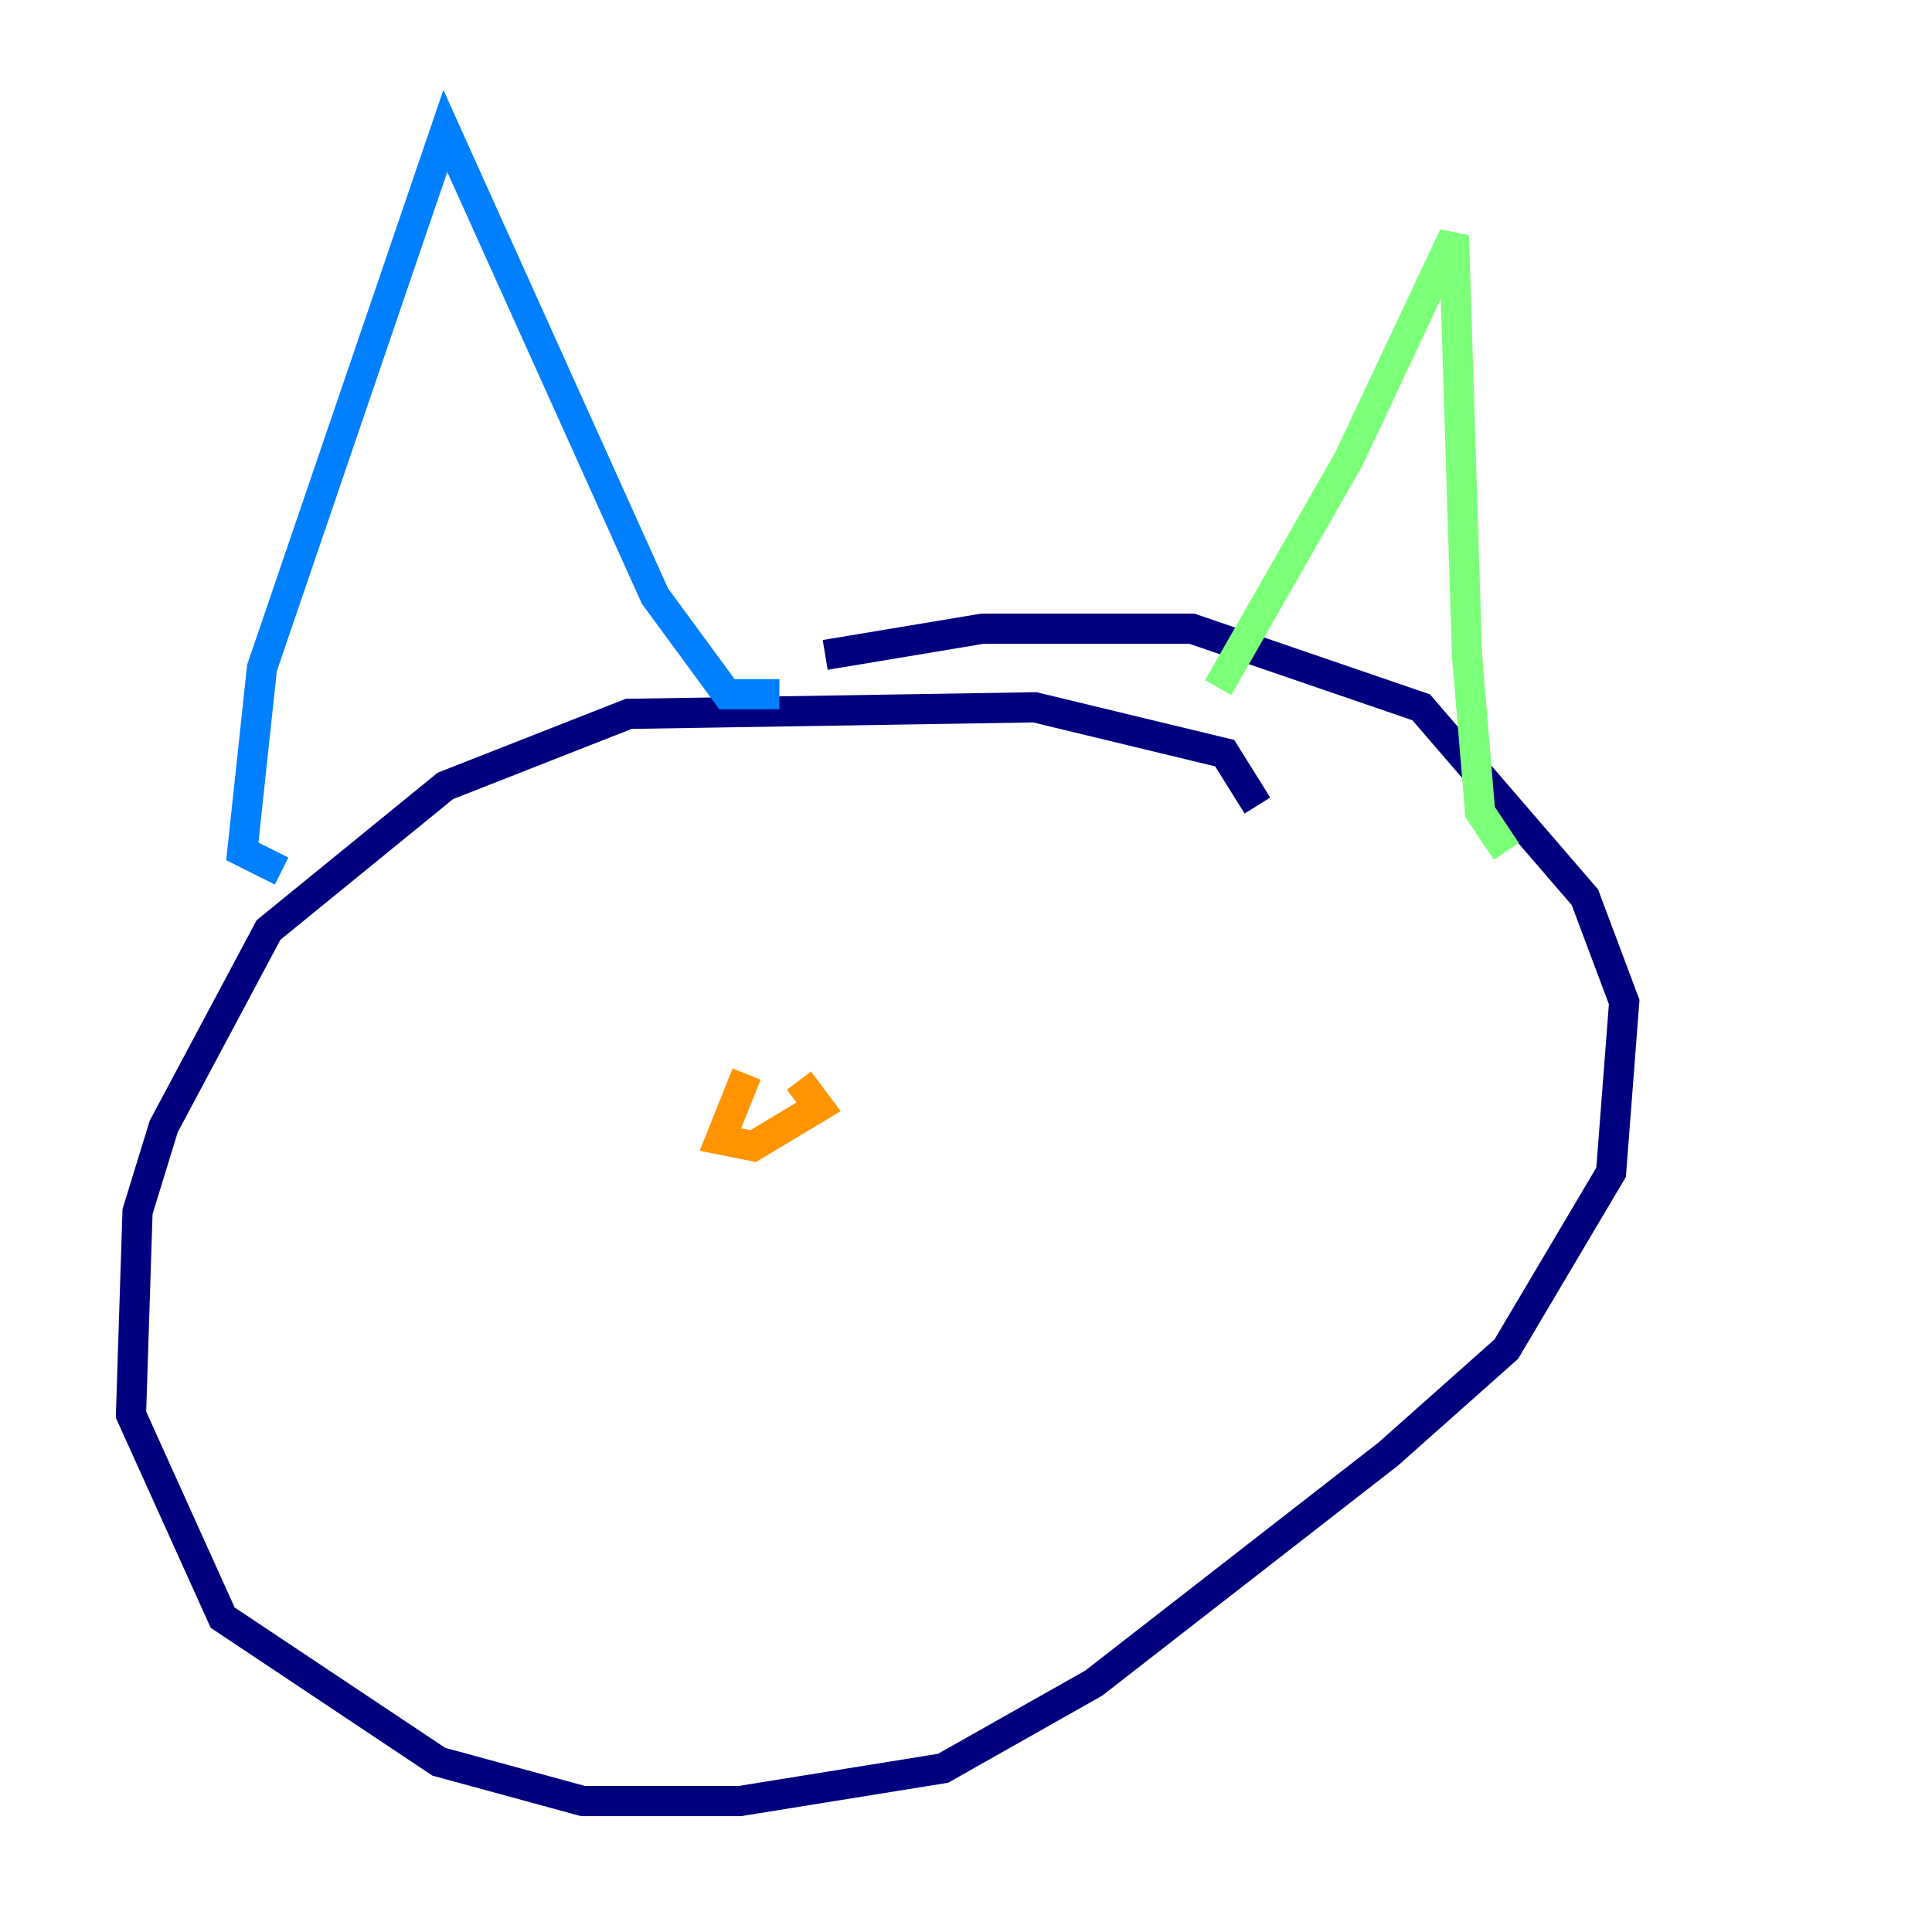 <?xml version="1.0" encoding="utf-8" ?>
<svg baseProfile="tiny" height="128" version="1.2" viewBox="0,0,128,128" width="128" xmlns="http://www.w3.org/2000/svg" xmlns:ev="http://www.w3.org/2001/xml-events" xmlns:xlink="http://www.w3.org/1999/xlink"><defs /><polyline fill="none" points="83.308,53.37 81.139,49.898 68.556,46.861 41.654,47.295 29.505,52.068 17.79,61.614 10.848,74.63 9.112,80.271 8.678,93.722 14.752,107.173 29.071,116.719 38.617,119.322 49.031,119.322 62.481,117.153 72.461,111.512 91.986,96.325 99.797,89.383 106.739,77.668 107.607,66.386 105.003,59.444 94.156,46.861 78.969,41.654 65.085,41.654 54.671,43.39" stroke="#00007f" stroke-width="2" /><polyline fill="none" points="18.658,57.709 16.054,56.407 17.356,44.258 29.505,8.678 43.39,39.485 48.163,45.993 51.634,45.993" stroke="#0080ff" stroke-width="2" /><polyline fill="none" points="80.705,45.559 89.383,30.373 96.325,15.62 97.193,43.39 98.061,53.803 99.797,56.407" stroke="#7cff79" stroke-width="2" /><polyline fill="none" points="49.464,71.159 47.729,75.498 49.898,75.932 54.237,73.329 52.936,71.593" stroke="#ff9400" stroke-width="2" /><polyline fill="none" points="53.37,75.064 53.37,75.064" stroke="#7f0000" stroke-width="2" /></svg>